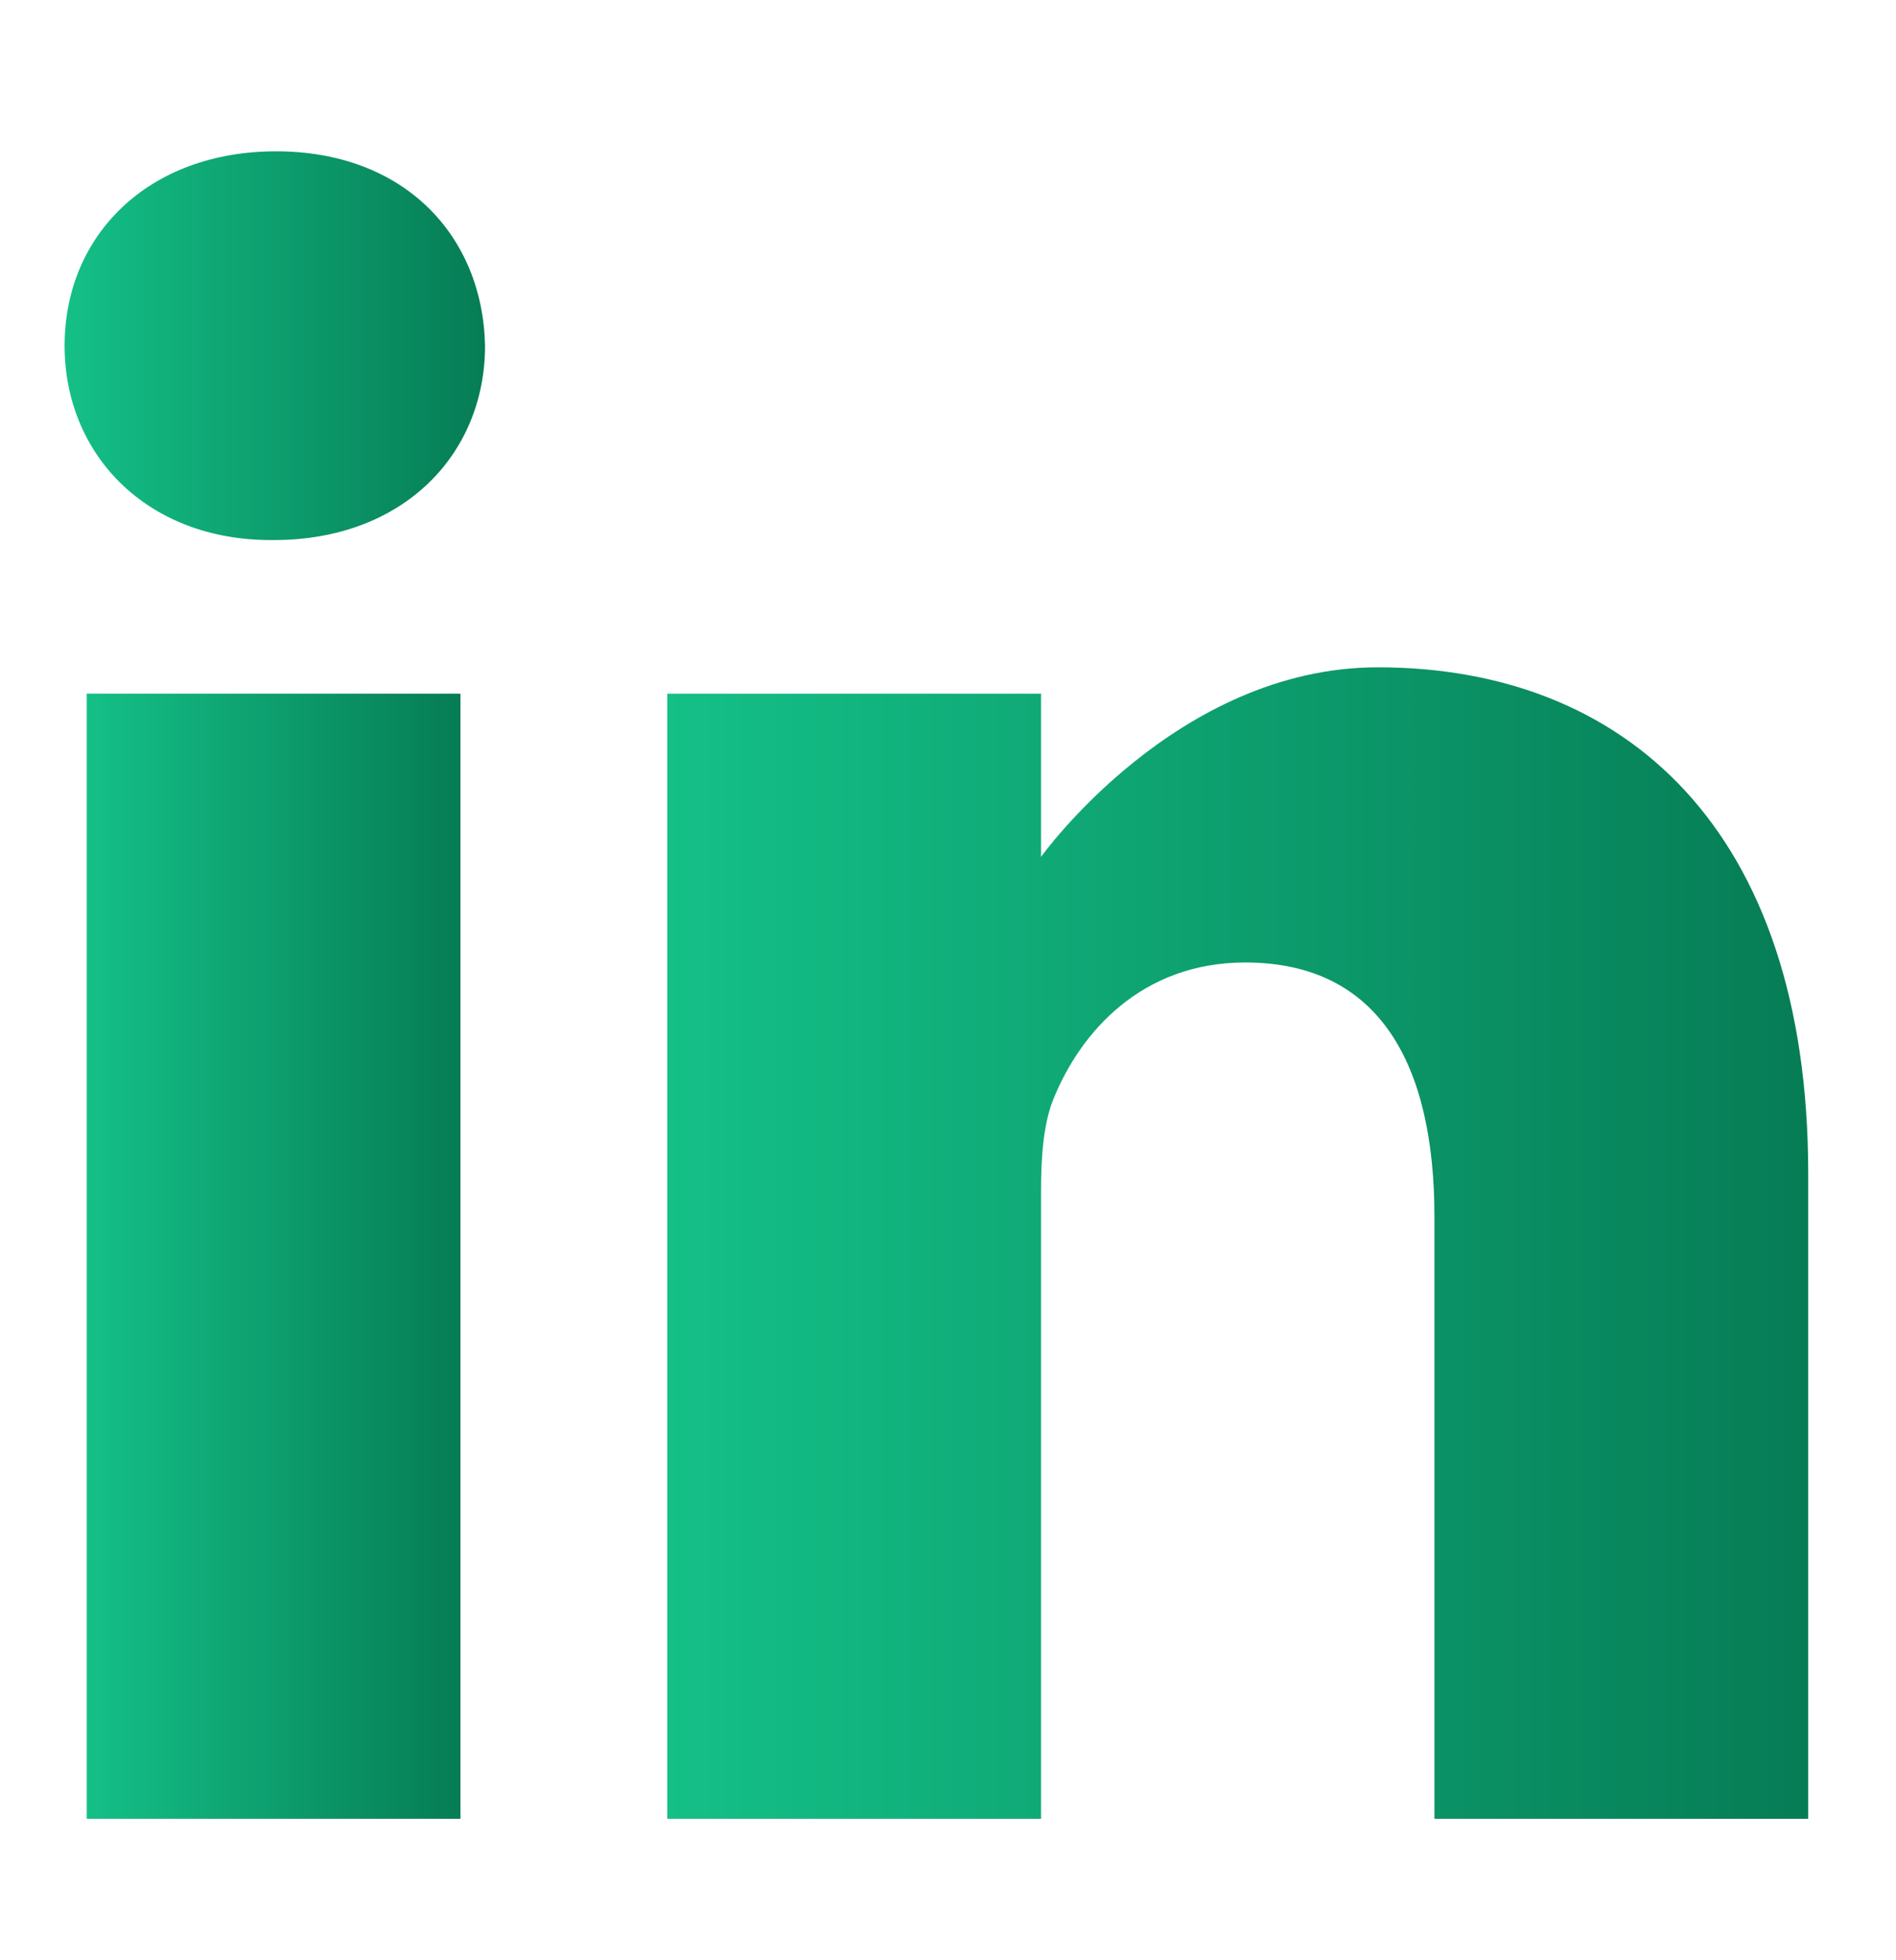 <svg width="30" height="31" viewBox="0 0 30 31" fill="none" xmlns="http://www.w3.org/2000/svg">
<path d="M4.368 2.393C2.345 2.393 1.022 3.721 1.022 5.467C1.022 7.175 2.306 8.541 4.291 8.541H4.329C6.392 8.541 7.675 7.175 7.675 5.467C7.637 3.721 6.392 2.393 4.368 2.393Z" fill="url(#paint0_linear_1733_1473)"/>
<path d="M1.372 10.97H7.286V28.763H1.372V10.97Z" fill="url(#paint1_linear_1733_1473)"/>
<path d="M21.802 10.553C18.612 10.553 16.472 13.551 16.472 13.551V10.97H10.558V28.763H16.472V18.827C16.472 18.295 16.511 17.764 16.667 17.384C17.094 16.322 18.067 15.221 19.701 15.221C21.841 15.221 22.697 16.853 22.697 19.245V28.763H28.611V18.561C28.611 13.096 25.693 10.553 21.802 10.553Z" fill="url(#paint2_linear_1733_1473)"/>
<defs>
<linearGradient id="paint0_linear_1733_1473" x1="1.022" y1="5.467" x2="7.675" y2="5.467" gradientUnits="userSpaceOnUse">
<stop stop-color="#14C087"/>
<stop offset="1" stop-color="#067C55"/>
</linearGradient>
<linearGradient id="paint1_linear_1733_1473" x1="1.372" y1="19.867" x2="7.286" y2="19.867" gradientUnits="userSpaceOnUse">
<stop stop-color="#14C087"/>
<stop offset="1" stop-color="#067C55"/>
</linearGradient>
<linearGradient id="paint2_linear_1733_1473" x1="10.558" y1="19.658" x2="28.611" y2="19.658" gradientUnits="userSpaceOnUse">
<stop stop-color="#14C087"/>
<stop offset="1" stop-color="#067C55"/>
</linearGradient>
</defs>
</svg>
